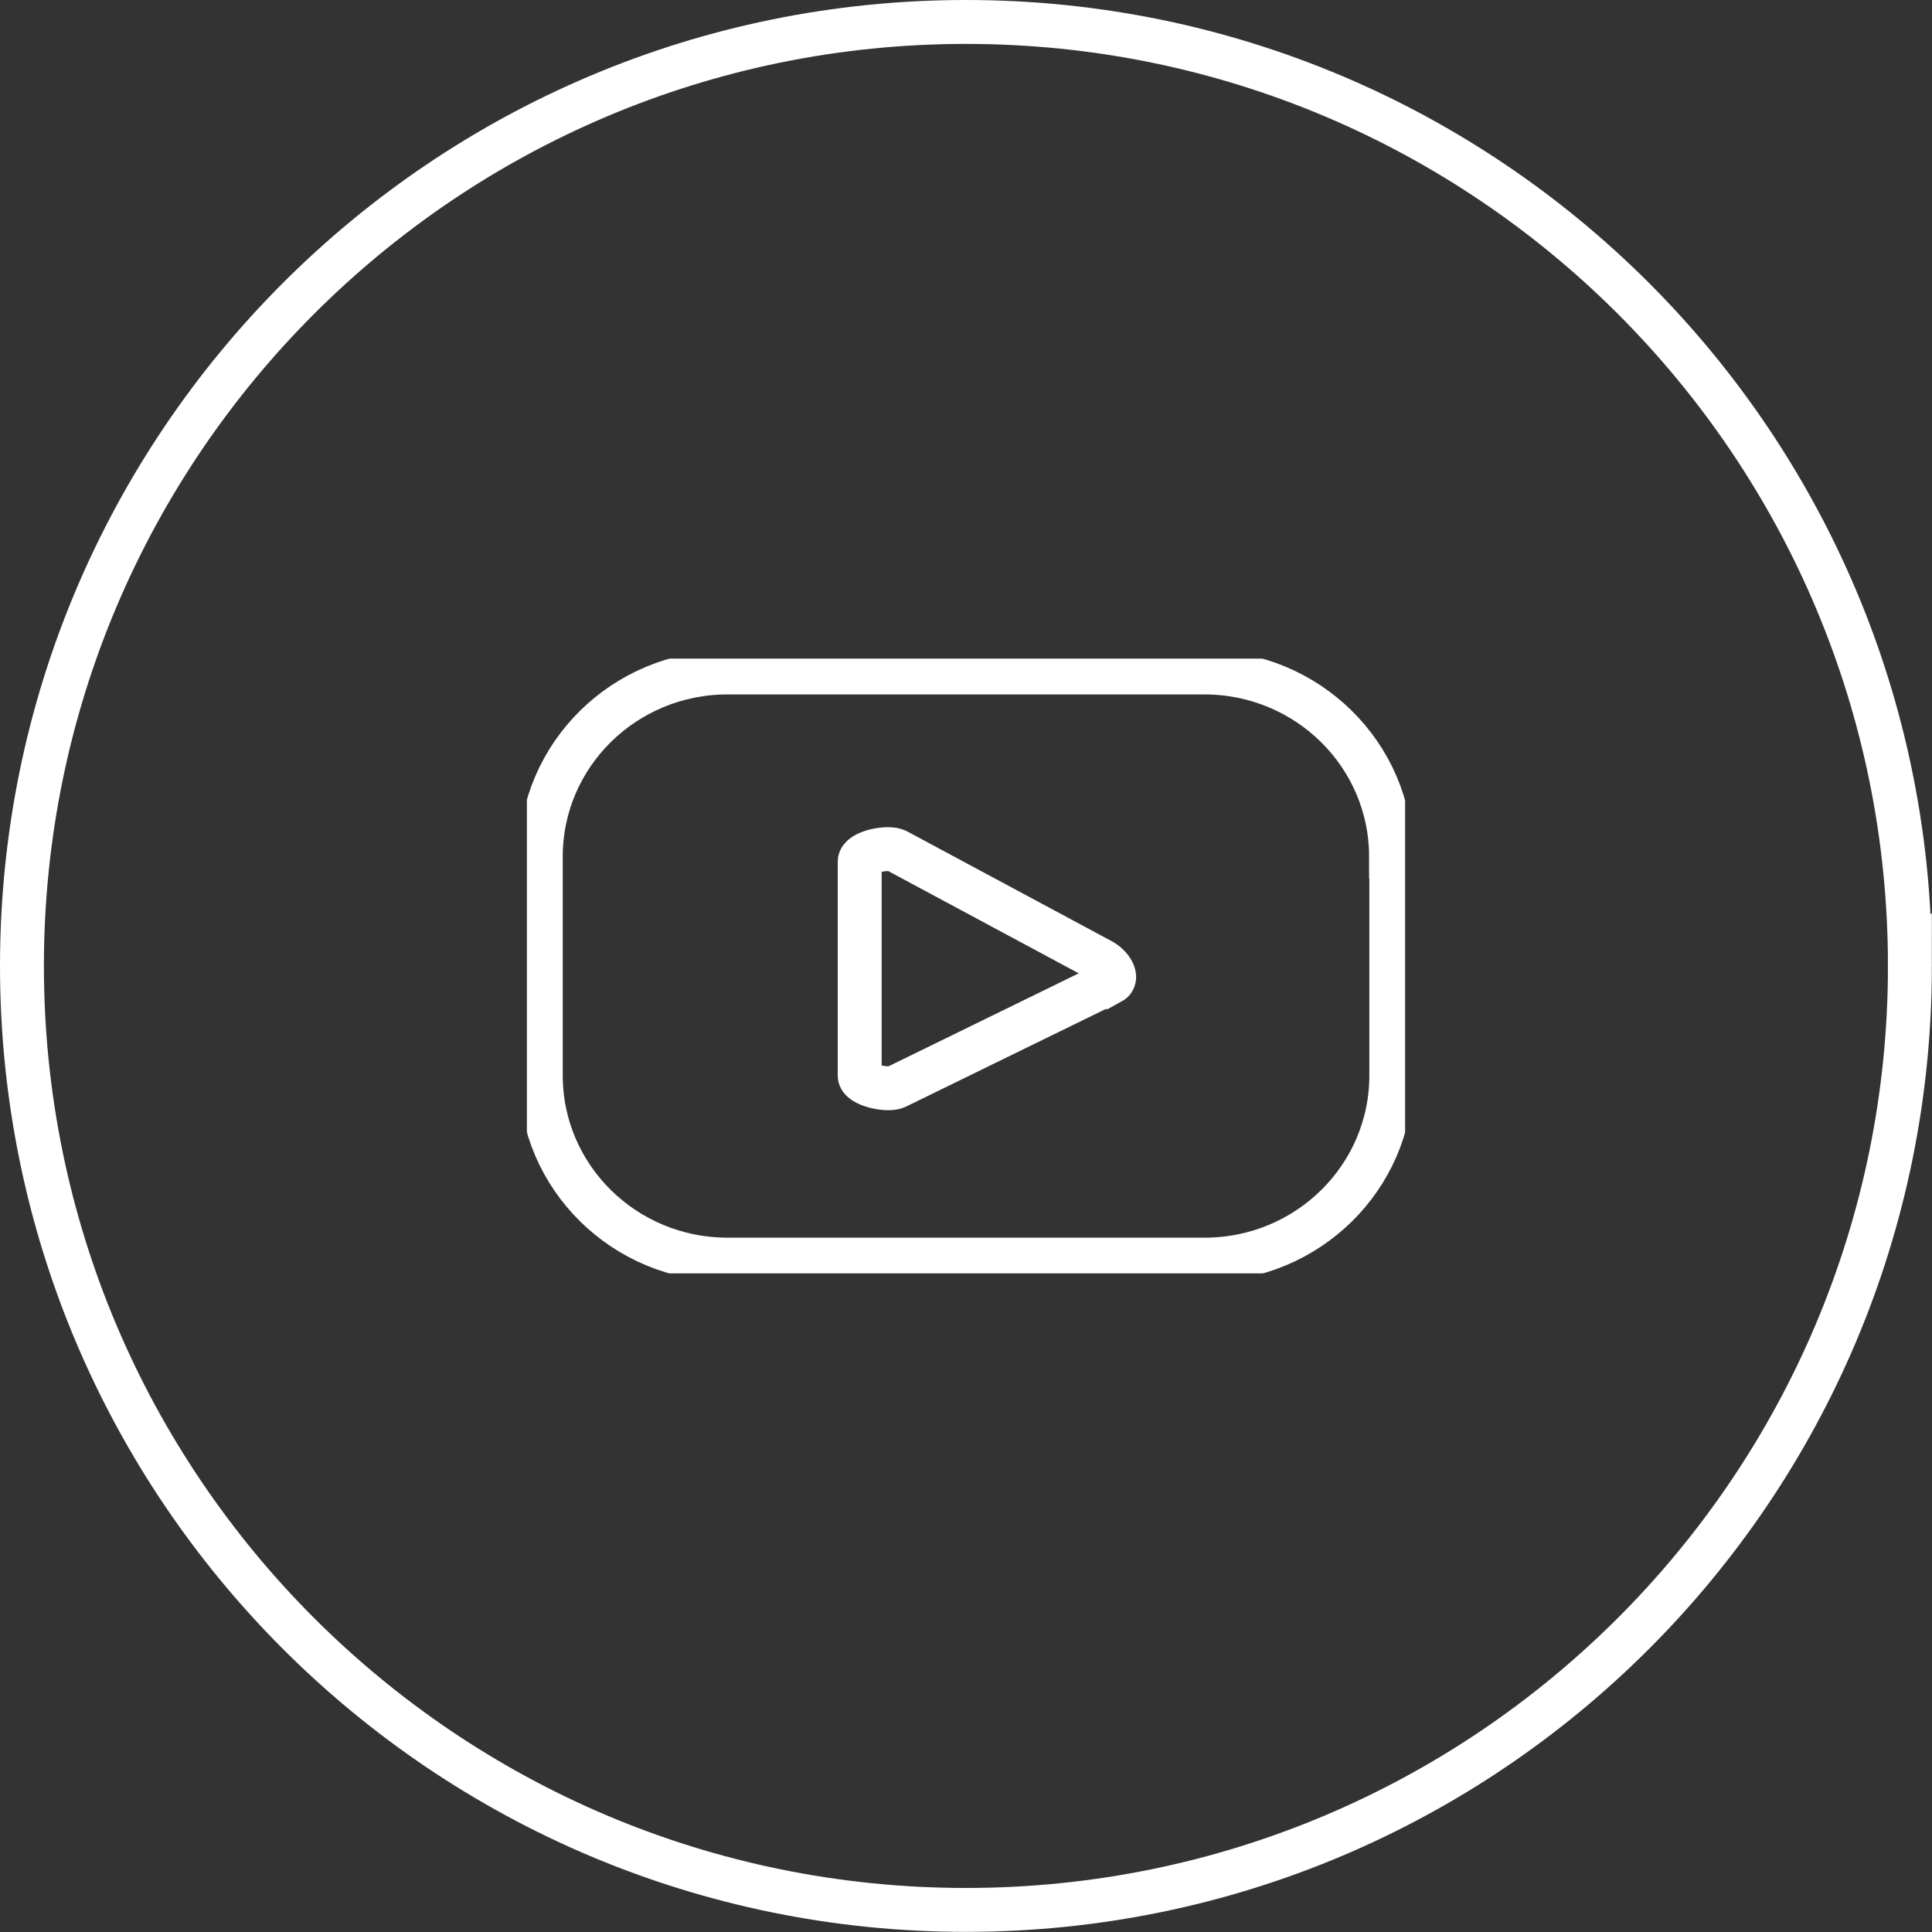<svg width="44" height="44" viewBox="0 0 44 44" fill="none" xmlns="http://www.w3.org/2000/svg"><rect x="0" y="0" width="44" height="44" fill="#333333" stroke="none"/><path d="M43.497 21.999c0 11.873-9.625 21.498-21.498 21.498S.5 33.872.5 22 10.125.5 21.999.5s21.498 9.625 21.498 21.499Z" stroke="#fff"/><g clip-path="url(#a)"><path d="M31.68 19.508c0-2.316-1.903-4.193-4.252-4.193h-10.86c-2.348 0-4.252 1.877-4.252 4.193v4.985c0 2.317 1.904 4.194 4.252 4.194h10.866c2.349 0 4.252-1.878 4.252-4.194v-4.985zm-6.391 2.863-4.87 2.38c-.19.1-.84-.038-.84-.252v-4.878c0-.22.656-.351.847-.245l4.666 2.505c.197.107.4.39.203.496z" stroke="#fff" stroke-miterlimit="10"/></g><defs><clipPath id="a"><path fill="#fff" d="M12 15h20v14H12z"/></clipPath></defs></svg>